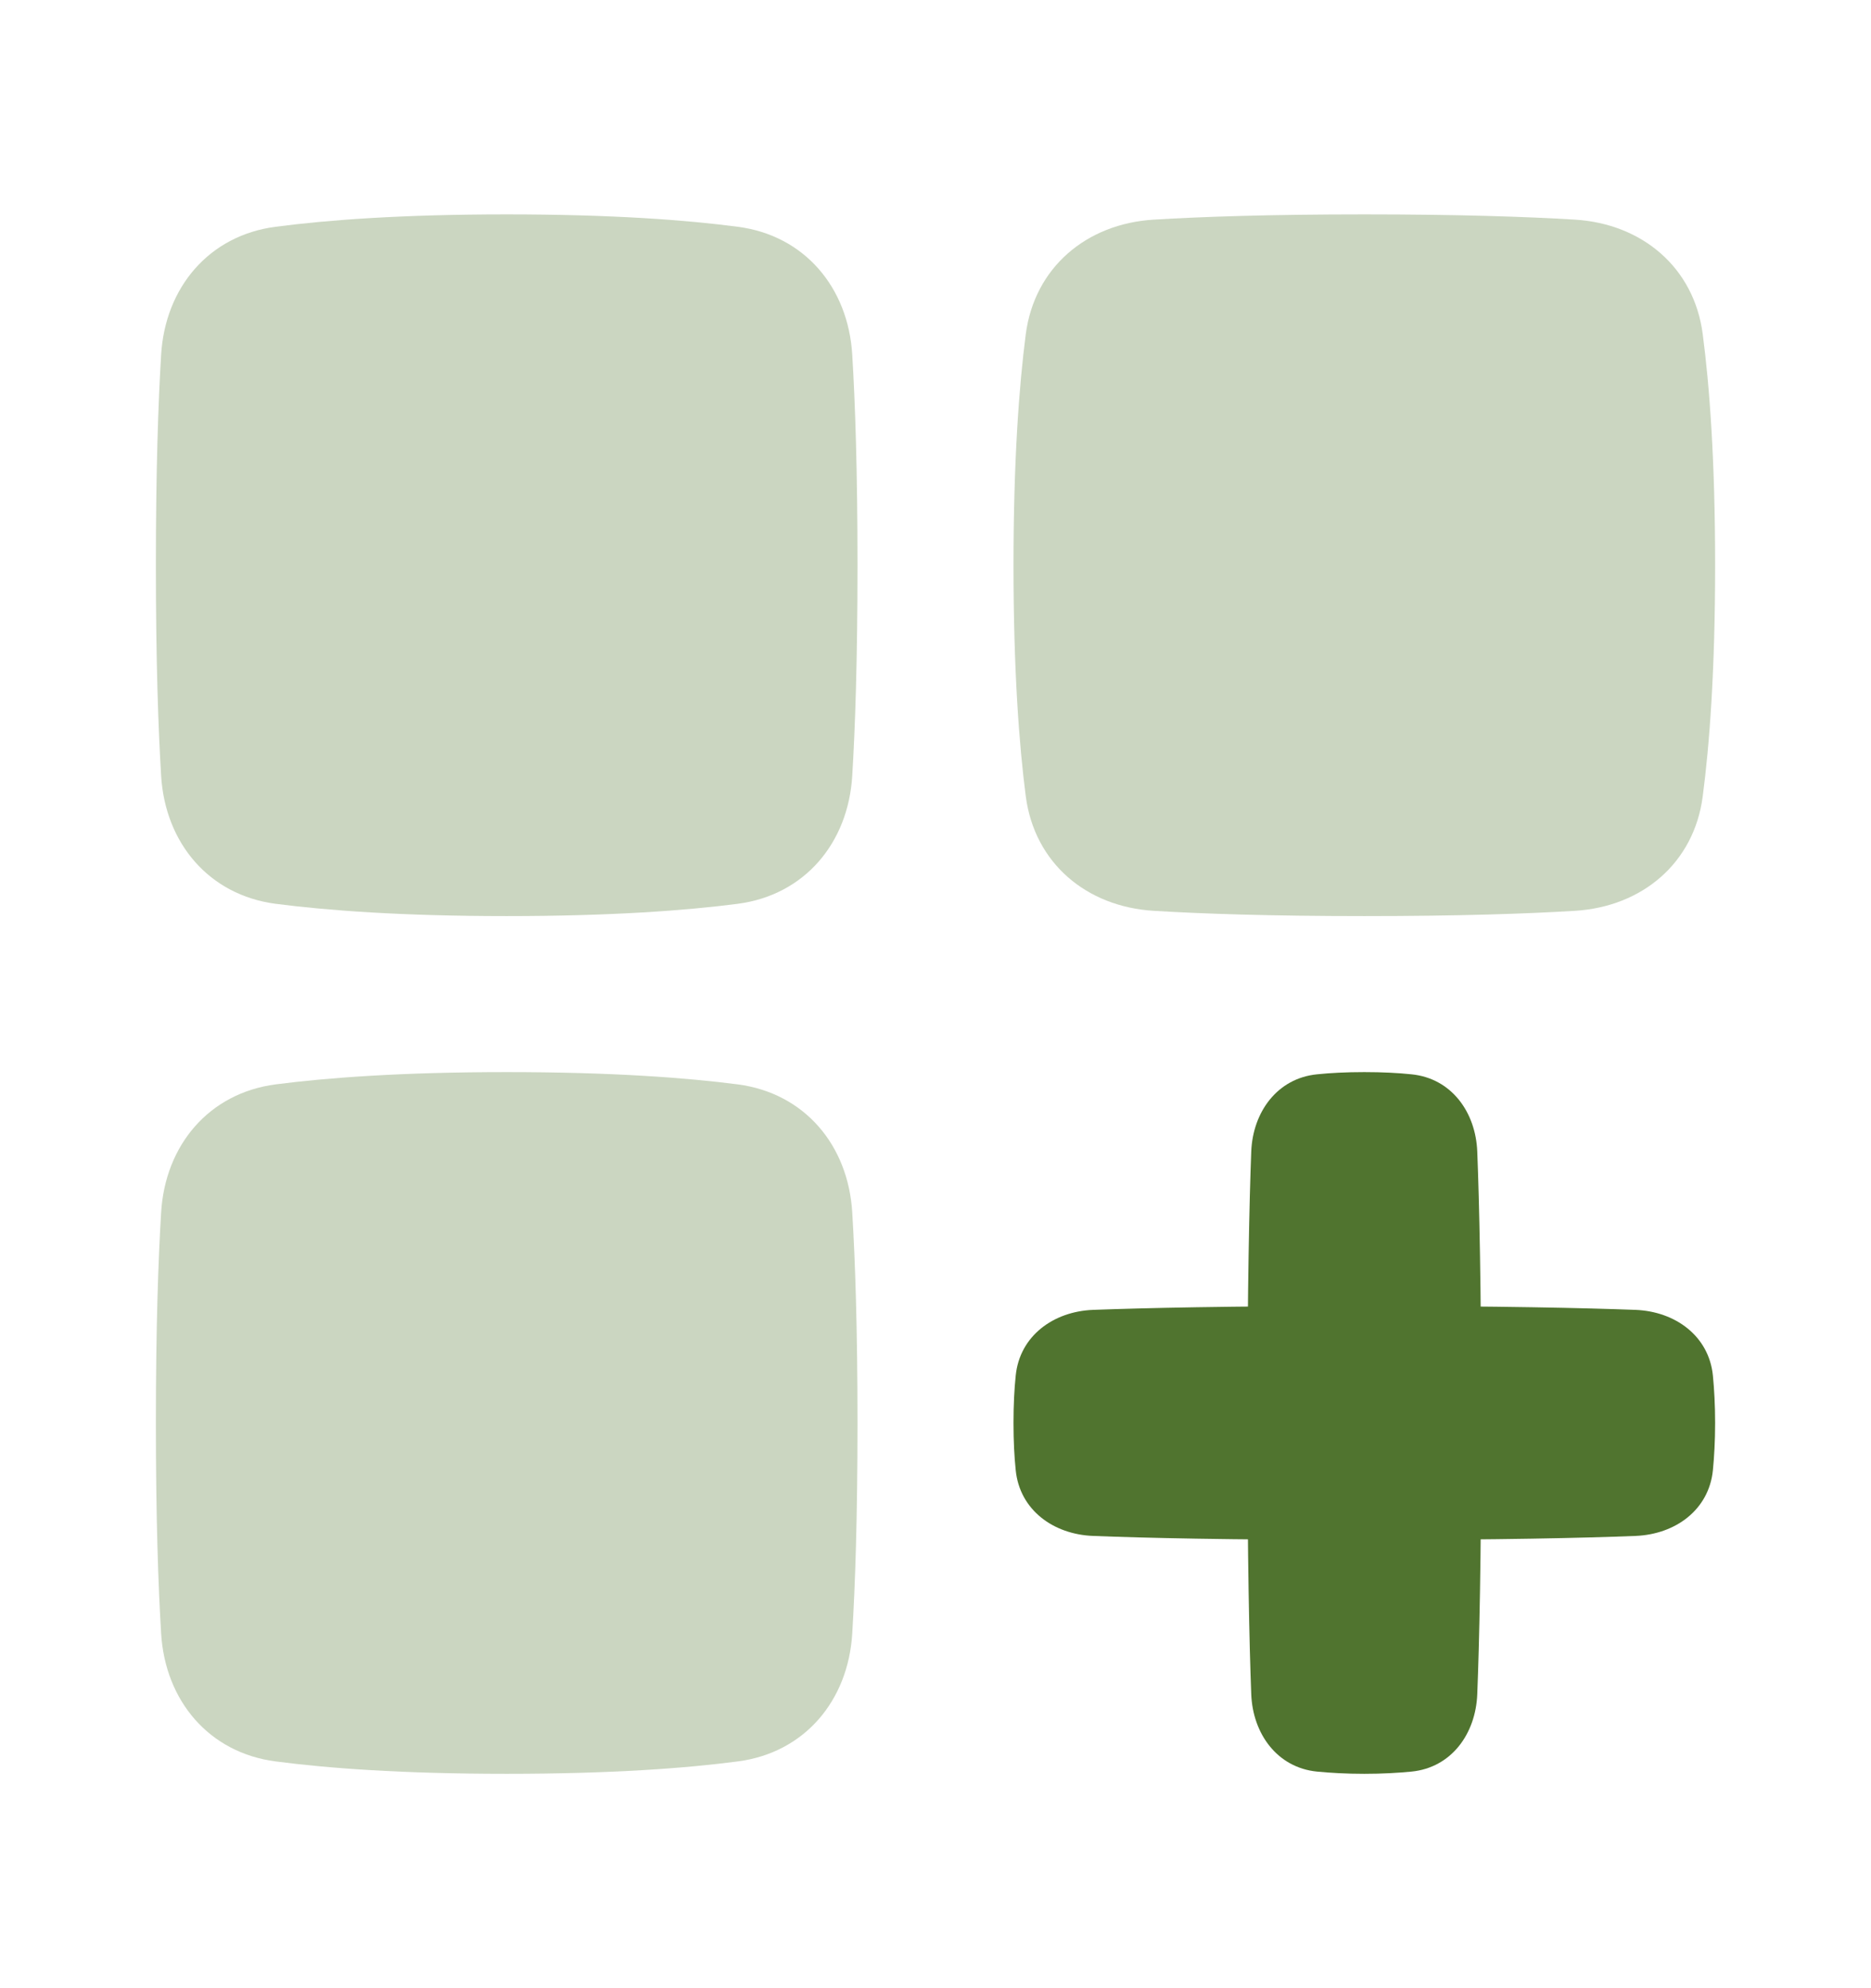 <svg width="16" height="17" viewBox="0 0 16 17" fill="none" xmlns="http://www.w3.org/2000/svg">
<path d="M1.378 3.032C1.413 2.458 1.787 2.013 2.357 1.939C2.798 1.881 3.435 1.833 4.333 1.833C5.232 1.833 5.869 1.881 6.309 1.939C6.88 2.013 7.253 2.458 7.288 3.032C7.313 3.443 7.333 4.024 7.333 4.833C7.333 5.642 7.313 6.223 7.288 6.634C7.253 7.209 6.88 7.653 6.309 7.728C5.869 7.785 5.232 7.833 4.333 7.833C3.435 7.833 2.798 7.785 2.357 7.728C1.787 7.653 1.413 7.209 1.378 6.634C1.353 6.223 1.333 5.642 1.333 4.833C1.333 4.024 1.353 3.443 1.378 3.032Z" fill="#CBD6C1"/>
<path d="M1.378 13.968C1.413 14.542 1.787 14.987 2.357 15.061C2.798 15.119 3.435 15.167 4.333 15.167C5.232 15.167 5.869 15.119 6.309 15.061C6.88 14.987 7.253 14.542 7.288 13.968C7.313 13.557 7.333 12.976 7.333 12.167C7.333 11.358 7.313 10.777 7.288 10.366C7.253 9.791 6.88 9.347 6.309 9.272C5.869 9.215 5.232 9.167 4.333 9.167C3.435 9.167 2.798 9.215 2.357 9.272C1.787 9.347 1.413 9.791 1.378 10.366C1.353 10.777 1.333 11.358 1.333 12.167C1.333 12.976 1.353 13.557 1.378 13.968Z" fill="#CBD6C1"/>
<path d="M13.468 1.878C14.042 1.913 14.487 2.287 14.561 2.857C14.619 3.298 14.667 3.935 14.667 4.833C14.667 5.732 14.619 6.369 14.561 6.809C14.487 7.38 14.042 7.753 13.468 7.788C13.057 7.813 12.476 7.833 11.667 7.833C10.858 7.833 10.277 7.813 9.866 7.788C9.291 7.753 8.847 7.38 8.772 6.809C8.715 6.369 8.667 5.732 8.667 4.833C8.667 3.935 8.715 3.298 8.772 2.857C8.847 2.287 9.291 1.913 9.866 1.878C10.277 1.853 10.858 1.833 11.667 1.833C12.476 1.833 13.057 1.853 13.468 1.878Z" fill="#CBD6C1"/>
<path d="M10.7 14.485C10.713 14.826 10.923 15.114 11.262 15.148C11.376 15.159 11.511 15.167 11.667 15.167C11.823 15.167 11.957 15.159 12.071 15.148C12.411 15.114 12.62 14.826 12.633 14.485C12.65 14.055 12.667 13.328 12.667 12.167C12.667 11.005 12.65 10.279 12.633 9.848C12.62 9.508 12.411 9.22 12.071 9.186C11.957 9.174 11.823 9.167 11.667 9.167C11.511 9.167 11.376 9.174 11.262 9.186C10.923 9.22 10.713 9.508 10.7 9.848C10.684 10.279 10.667 11.005 10.667 12.167C10.667 13.328 10.684 14.055 10.7 14.485Z" fill="#50742F"/>
<path d="M9.348 11.2C9.008 11.213 8.72 11.423 8.686 11.762C8.674 11.876 8.667 12.011 8.667 12.167C8.667 12.323 8.674 12.457 8.686 12.571C8.72 12.911 9.008 13.12 9.348 13.133C9.779 13.15 10.505 13.167 11.667 13.167C12.828 13.167 13.555 13.15 13.985 13.133C14.326 13.12 14.614 12.911 14.648 12.571C14.659 12.457 14.667 12.323 14.667 12.167C14.667 12.011 14.659 11.876 14.648 11.762C14.614 11.423 14.326 11.213 13.985 11.2C13.555 11.184 12.828 11.167 11.667 11.167C10.505 11.167 9.779 11.184 9.348 11.2Z" fill="#50742F"/>
</svg>

